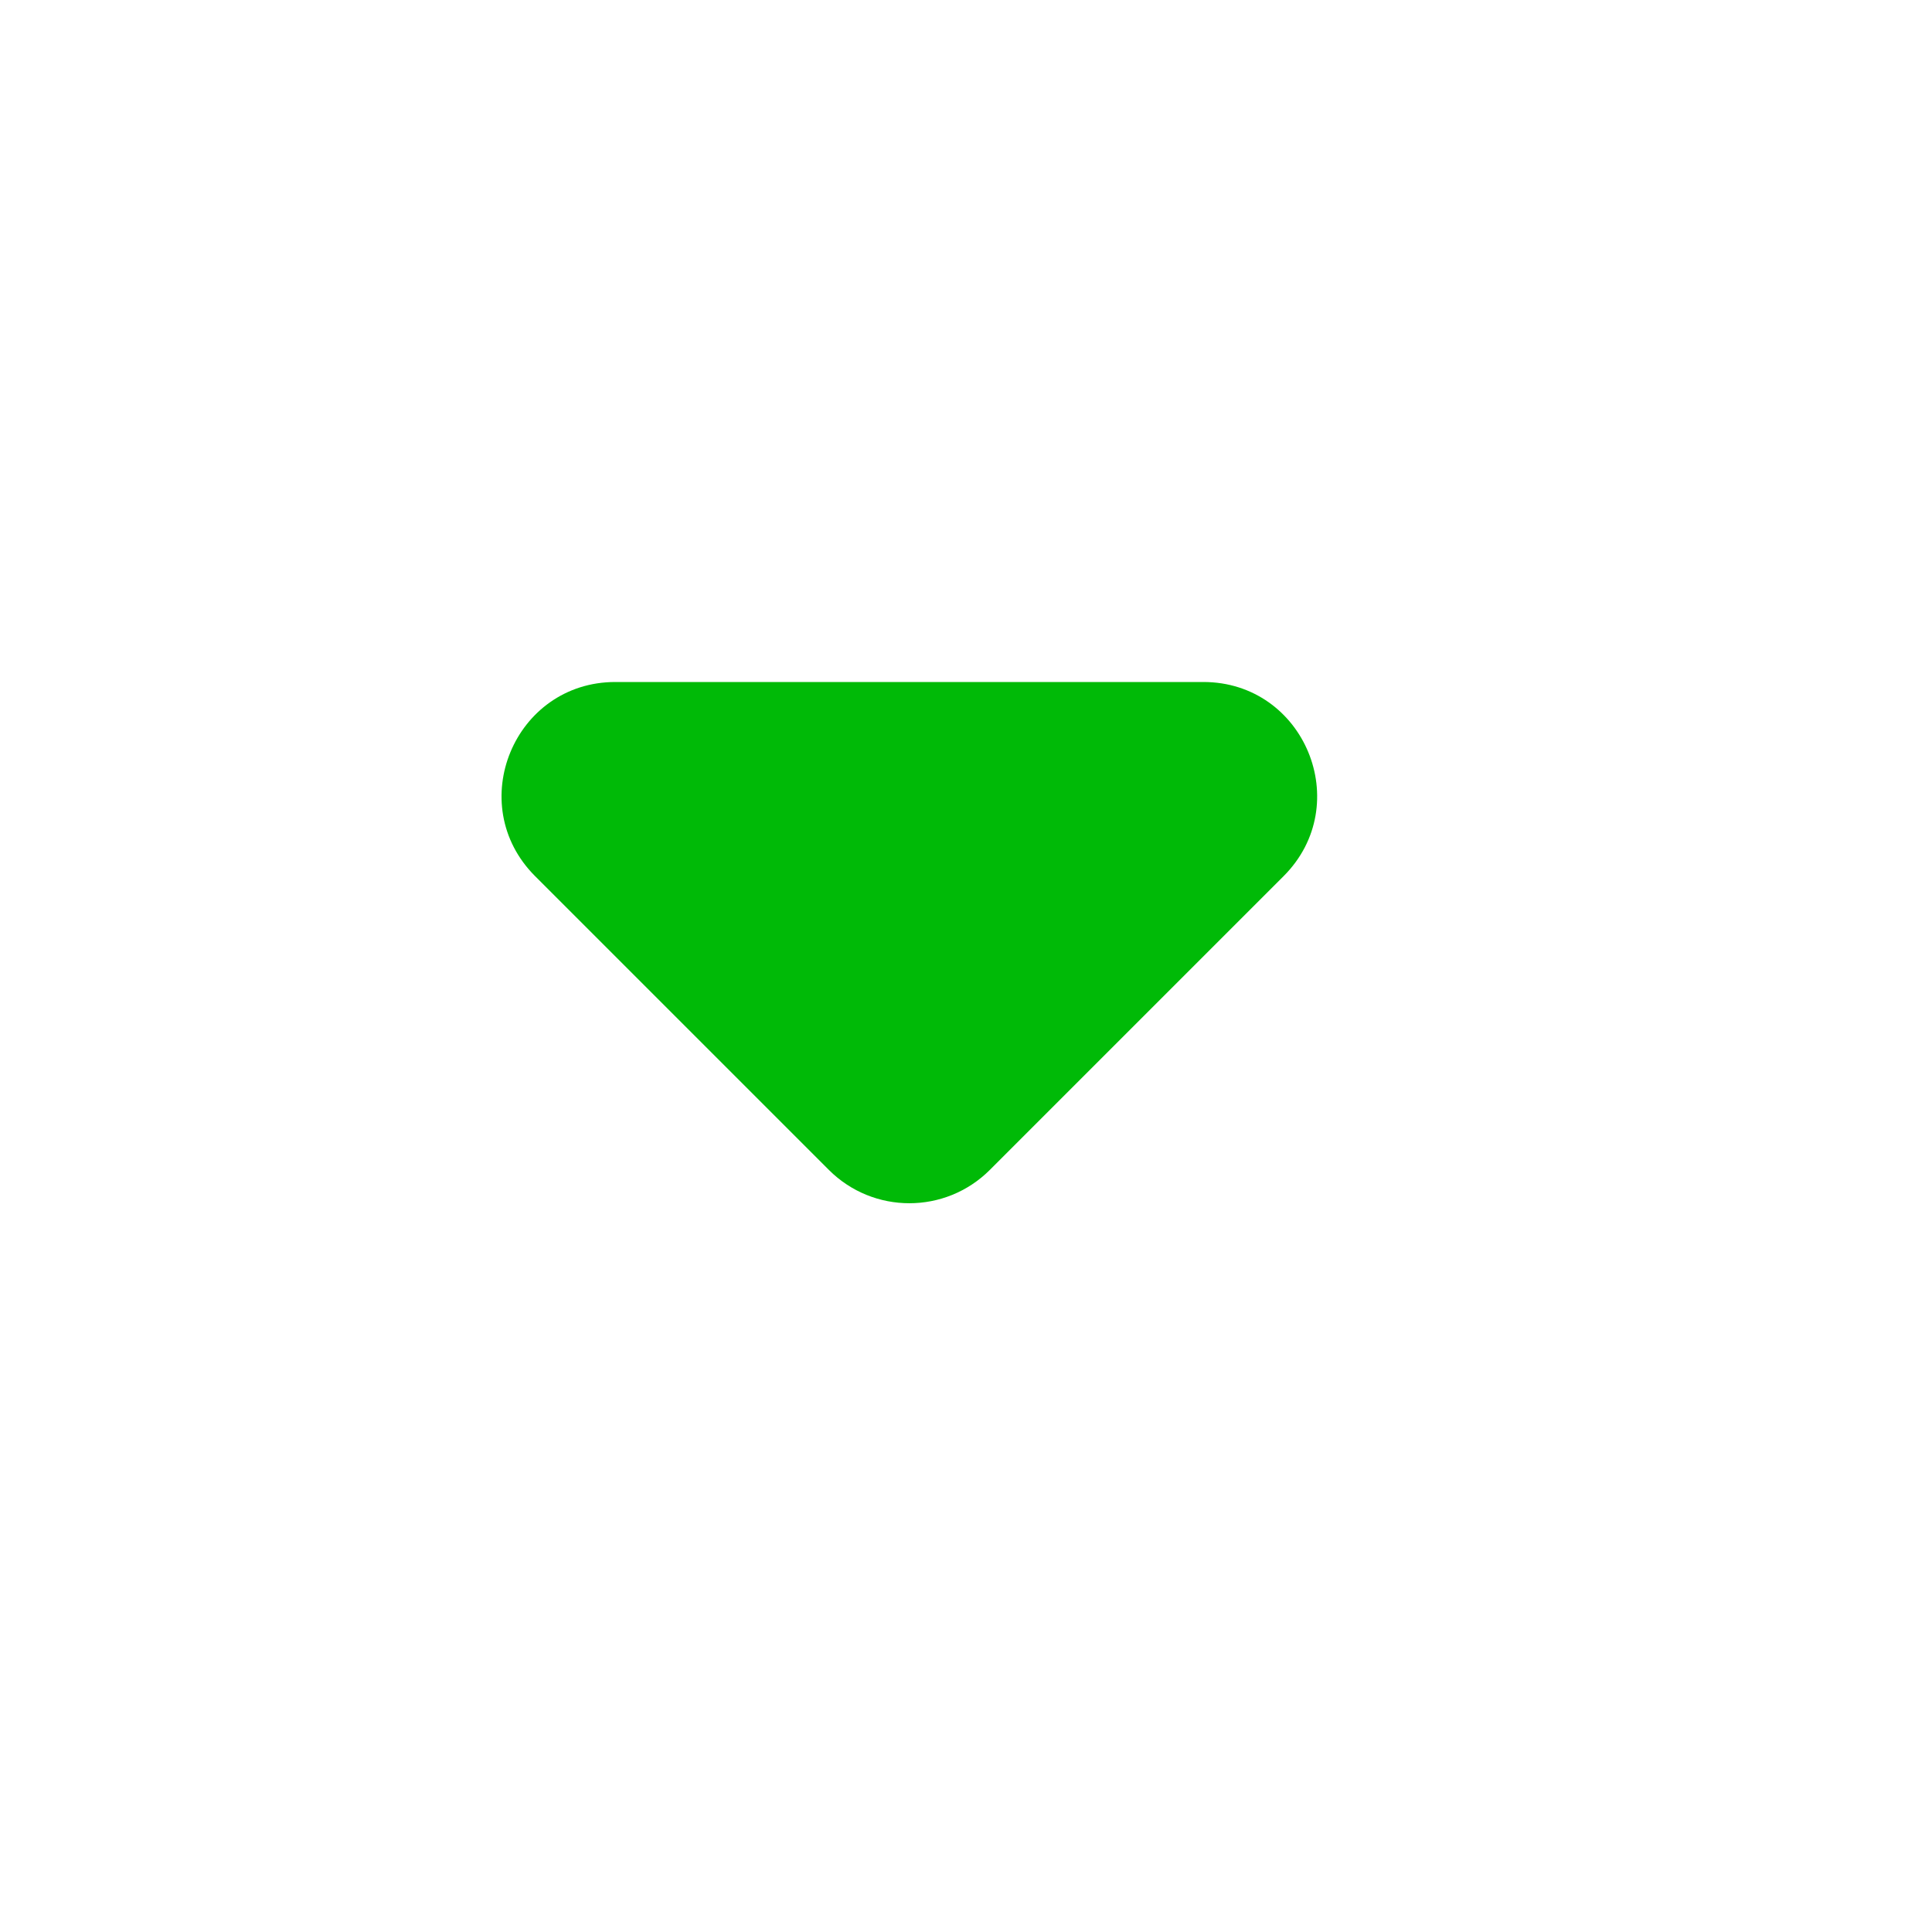 <svg width="17" height="17" viewBox="0 0 17 17" fill="none" xmlns="http://www.w3.org/2000/svg">
<g clip-path="url(#clip0_130_1384)">
<path d="M5.415 6.001C4.524 6.001 4.078 7.078 4.708 7.709L7.294 10.295C7.685 10.685 8.318 10.685 8.709 10.295L11.295 7.709C11.925 7.078 11.479 6.001 10.588 6.001H5.415Z" fill="#00BA07"/>
</g>
<defs>
<clipPath id="clip0_130_1384">
<rect width="16.003" height="16.003" fill="white"/>
</clipPath>
</defs>
</svg>
